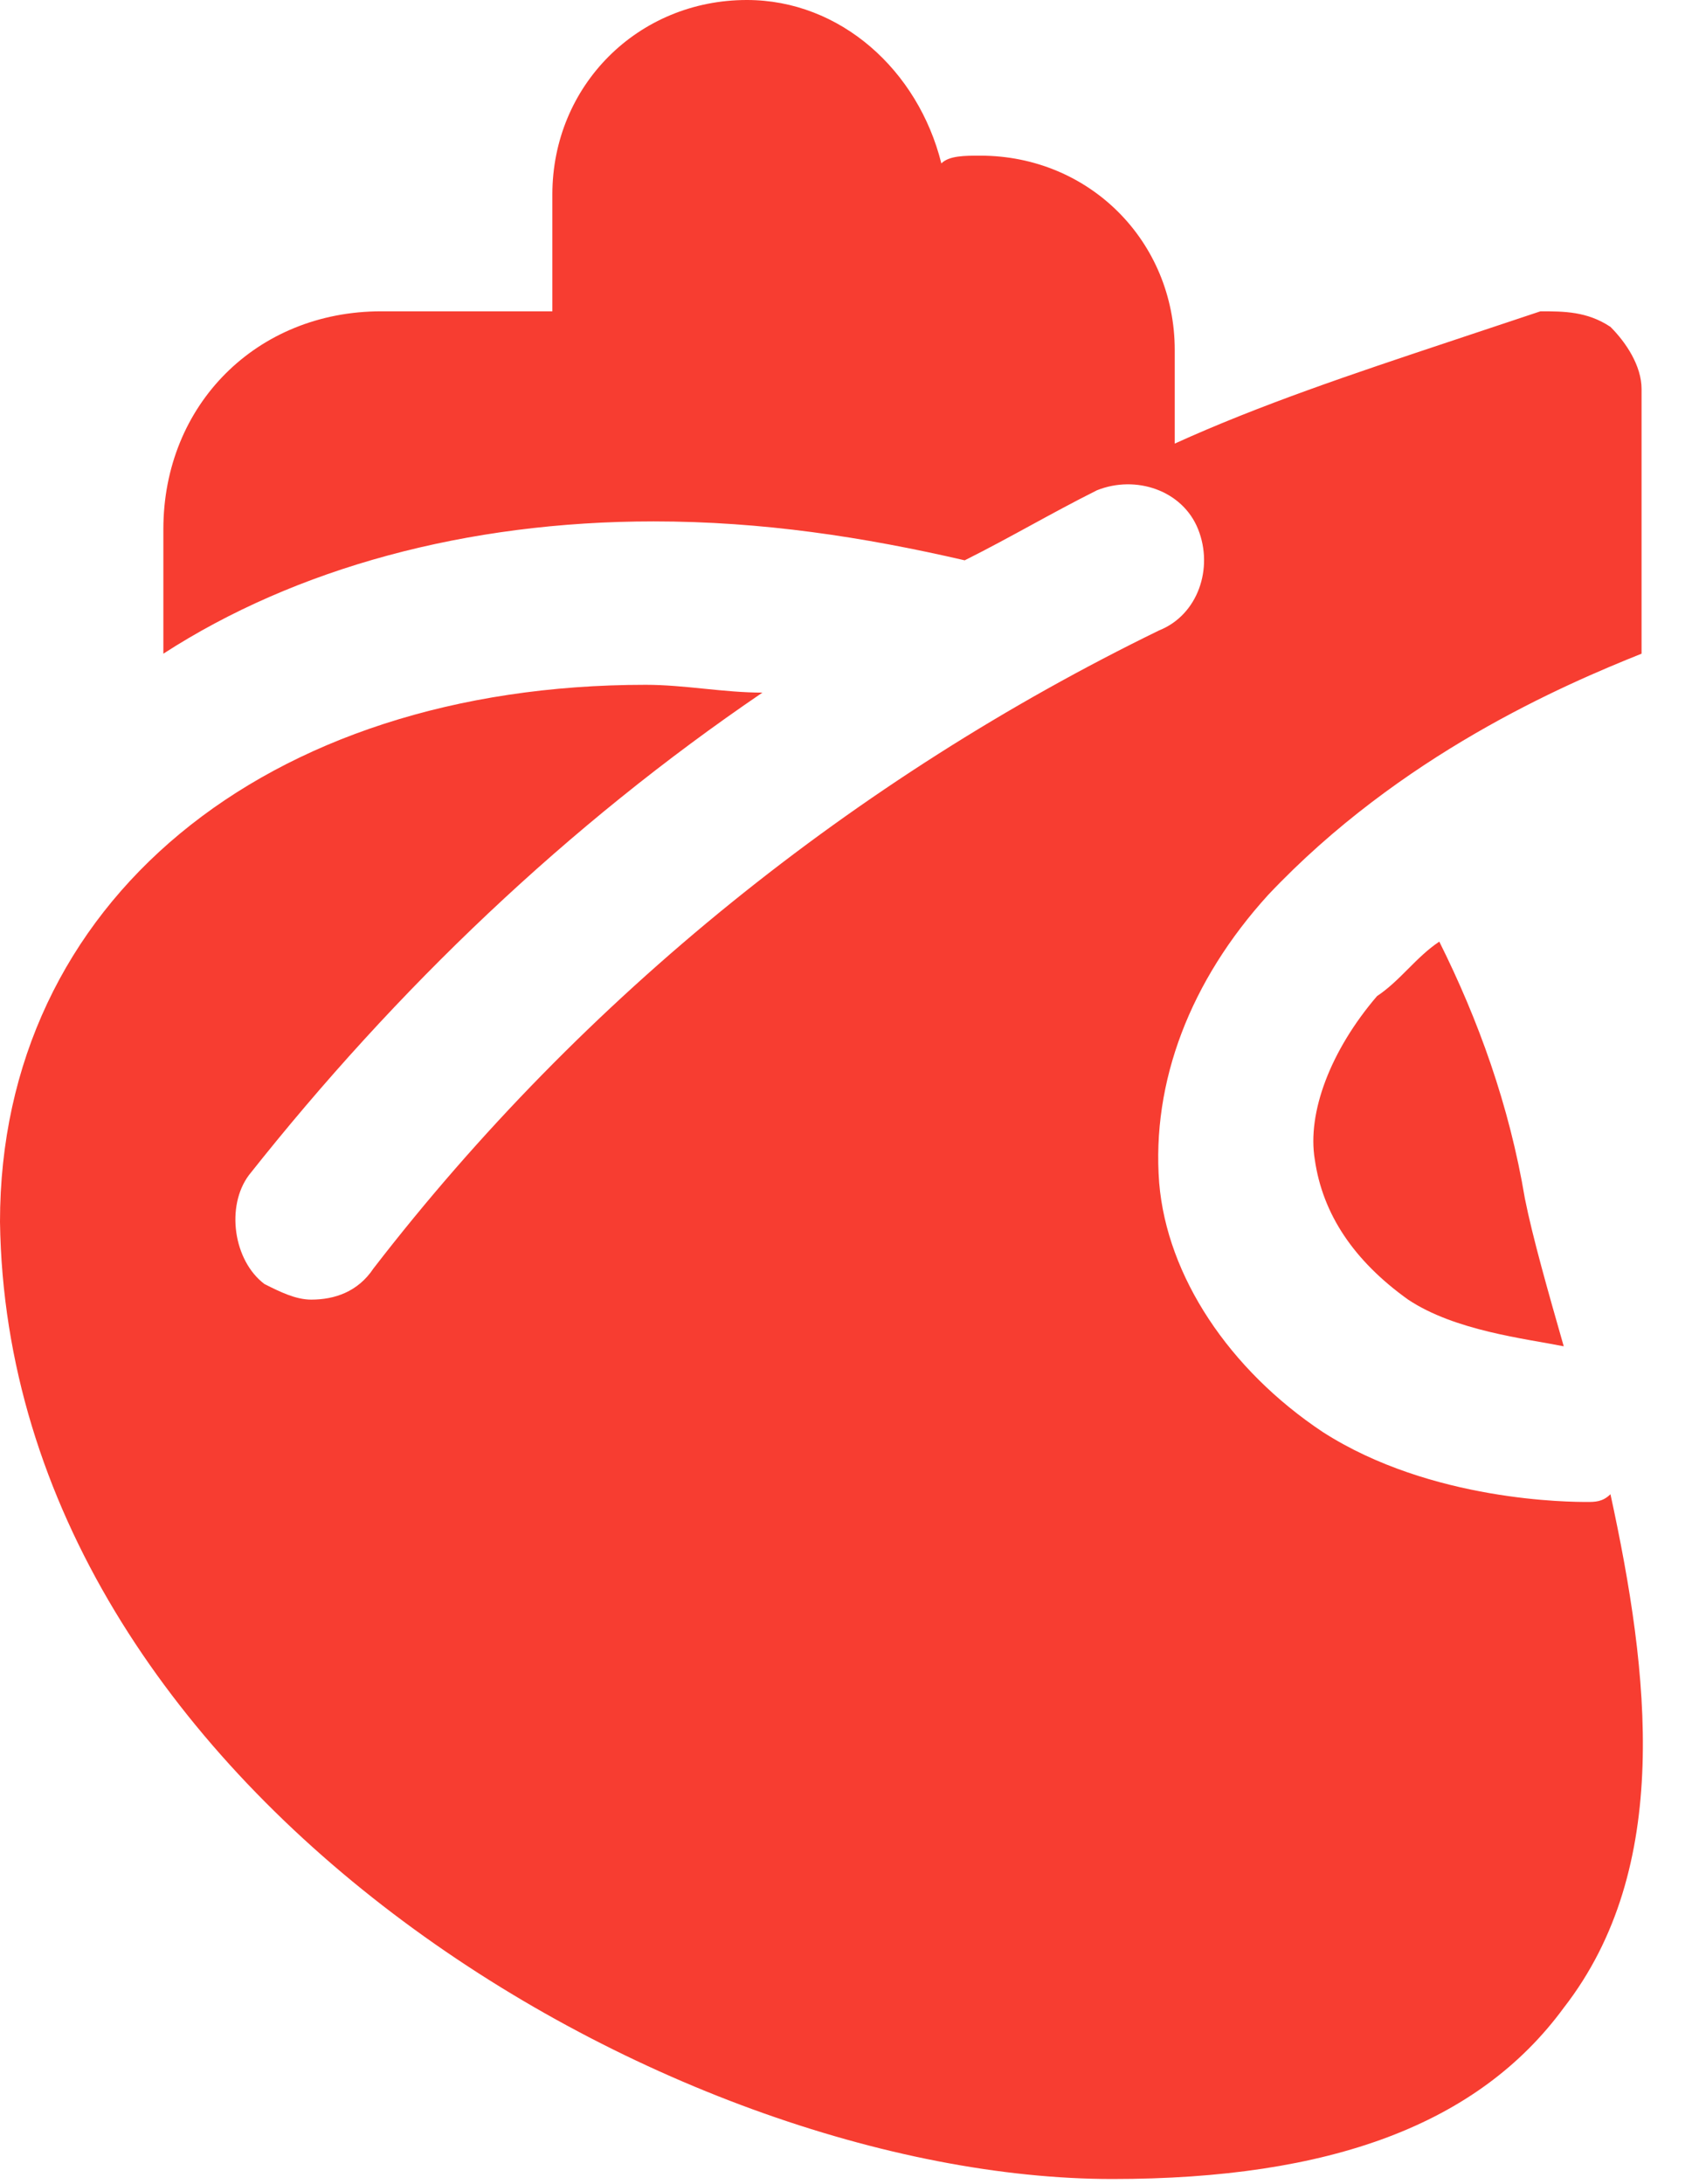 <svg width="31" height="40" viewBox="0 0 31 40" fill="none" xmlns="http://www.w3.org/2000/svg">
<path d="M24.089 21.238C24.232 22.236 24.802 23.091 25.799 23.804C26.655 24.374 27.938 24.517 28.65 24.659C28.365 23.662 28.08 22.664 27.938 21.951C27.652 20.241 27.082 18.673 26.37 17.247C25.942 17.532 25.657 17.96 25.229 18.245C24.374 19.243 23.947 20.383 24.089 21.238Z" fill="#F73D31"/>
<path d="M29.078 27.51C28.793 27.51 26.227 27.51 24.232 26.227C22.521 25.087 21.381 23.377 21.238 21.666C21.096 19.813 21.808 17.96 23.234 16.392C25.657 13.826 28.65 12.543 30.076 11.973V7.127C30.076 6.699 29.791 6.272 29.506 5.987C29.078 5.702 28.65 5.702 28.223 5.702L26.512 6.272C24.802 6.842 23.091 7.412 21.523 8.125V6.414C21.523 4.419 19.956 2.851 17.96 2.851C17.675 2.851 17.39 2.851 17.247 2.993C16.82 1.283 15.394 0 13.684 0C11.688 0 10.12 1.568 10.12 3.563V5.702H6.984C4.704 5.702 2.993 7.412 2.993 9.693V11.973C5.417 10.405 8.552 9.55 11.973 9.55C13.969 9.55 15.822 9.835 17.675 10.263C18.53 9.835 19.243 9.408 20.098 8.98C20.811 8.695 21.666 8.98 21.951 9.693C22.236 10.405 21.951 11.261 21.238 11.546C15.679 14.254 10.691 18.245 6.842 23.234C6.557 23.662 6.129 23.804 5.702 23.804C5.417 23.804 5.131 23.662 4.846 23.519C4.276 23.091 4.134 22.094 4.561 21.523C7.27 18.102 10.405 15.109 13.969 12.686C13.256 12.686 12.543 12.543 11.831 12.543C4.846 12.543 0 16.535 0 22.379C0.143 32.784 12.258 39.911 20.383 39.911C24.374 39.911 27.082 38.913 28.65 36.775C30.646 34.209 30.218 30.646 29.506 27.368C29.363 27.51 29.221 27.51 29.078 27.51Z" fill="#F73D31"/>
</svg>
